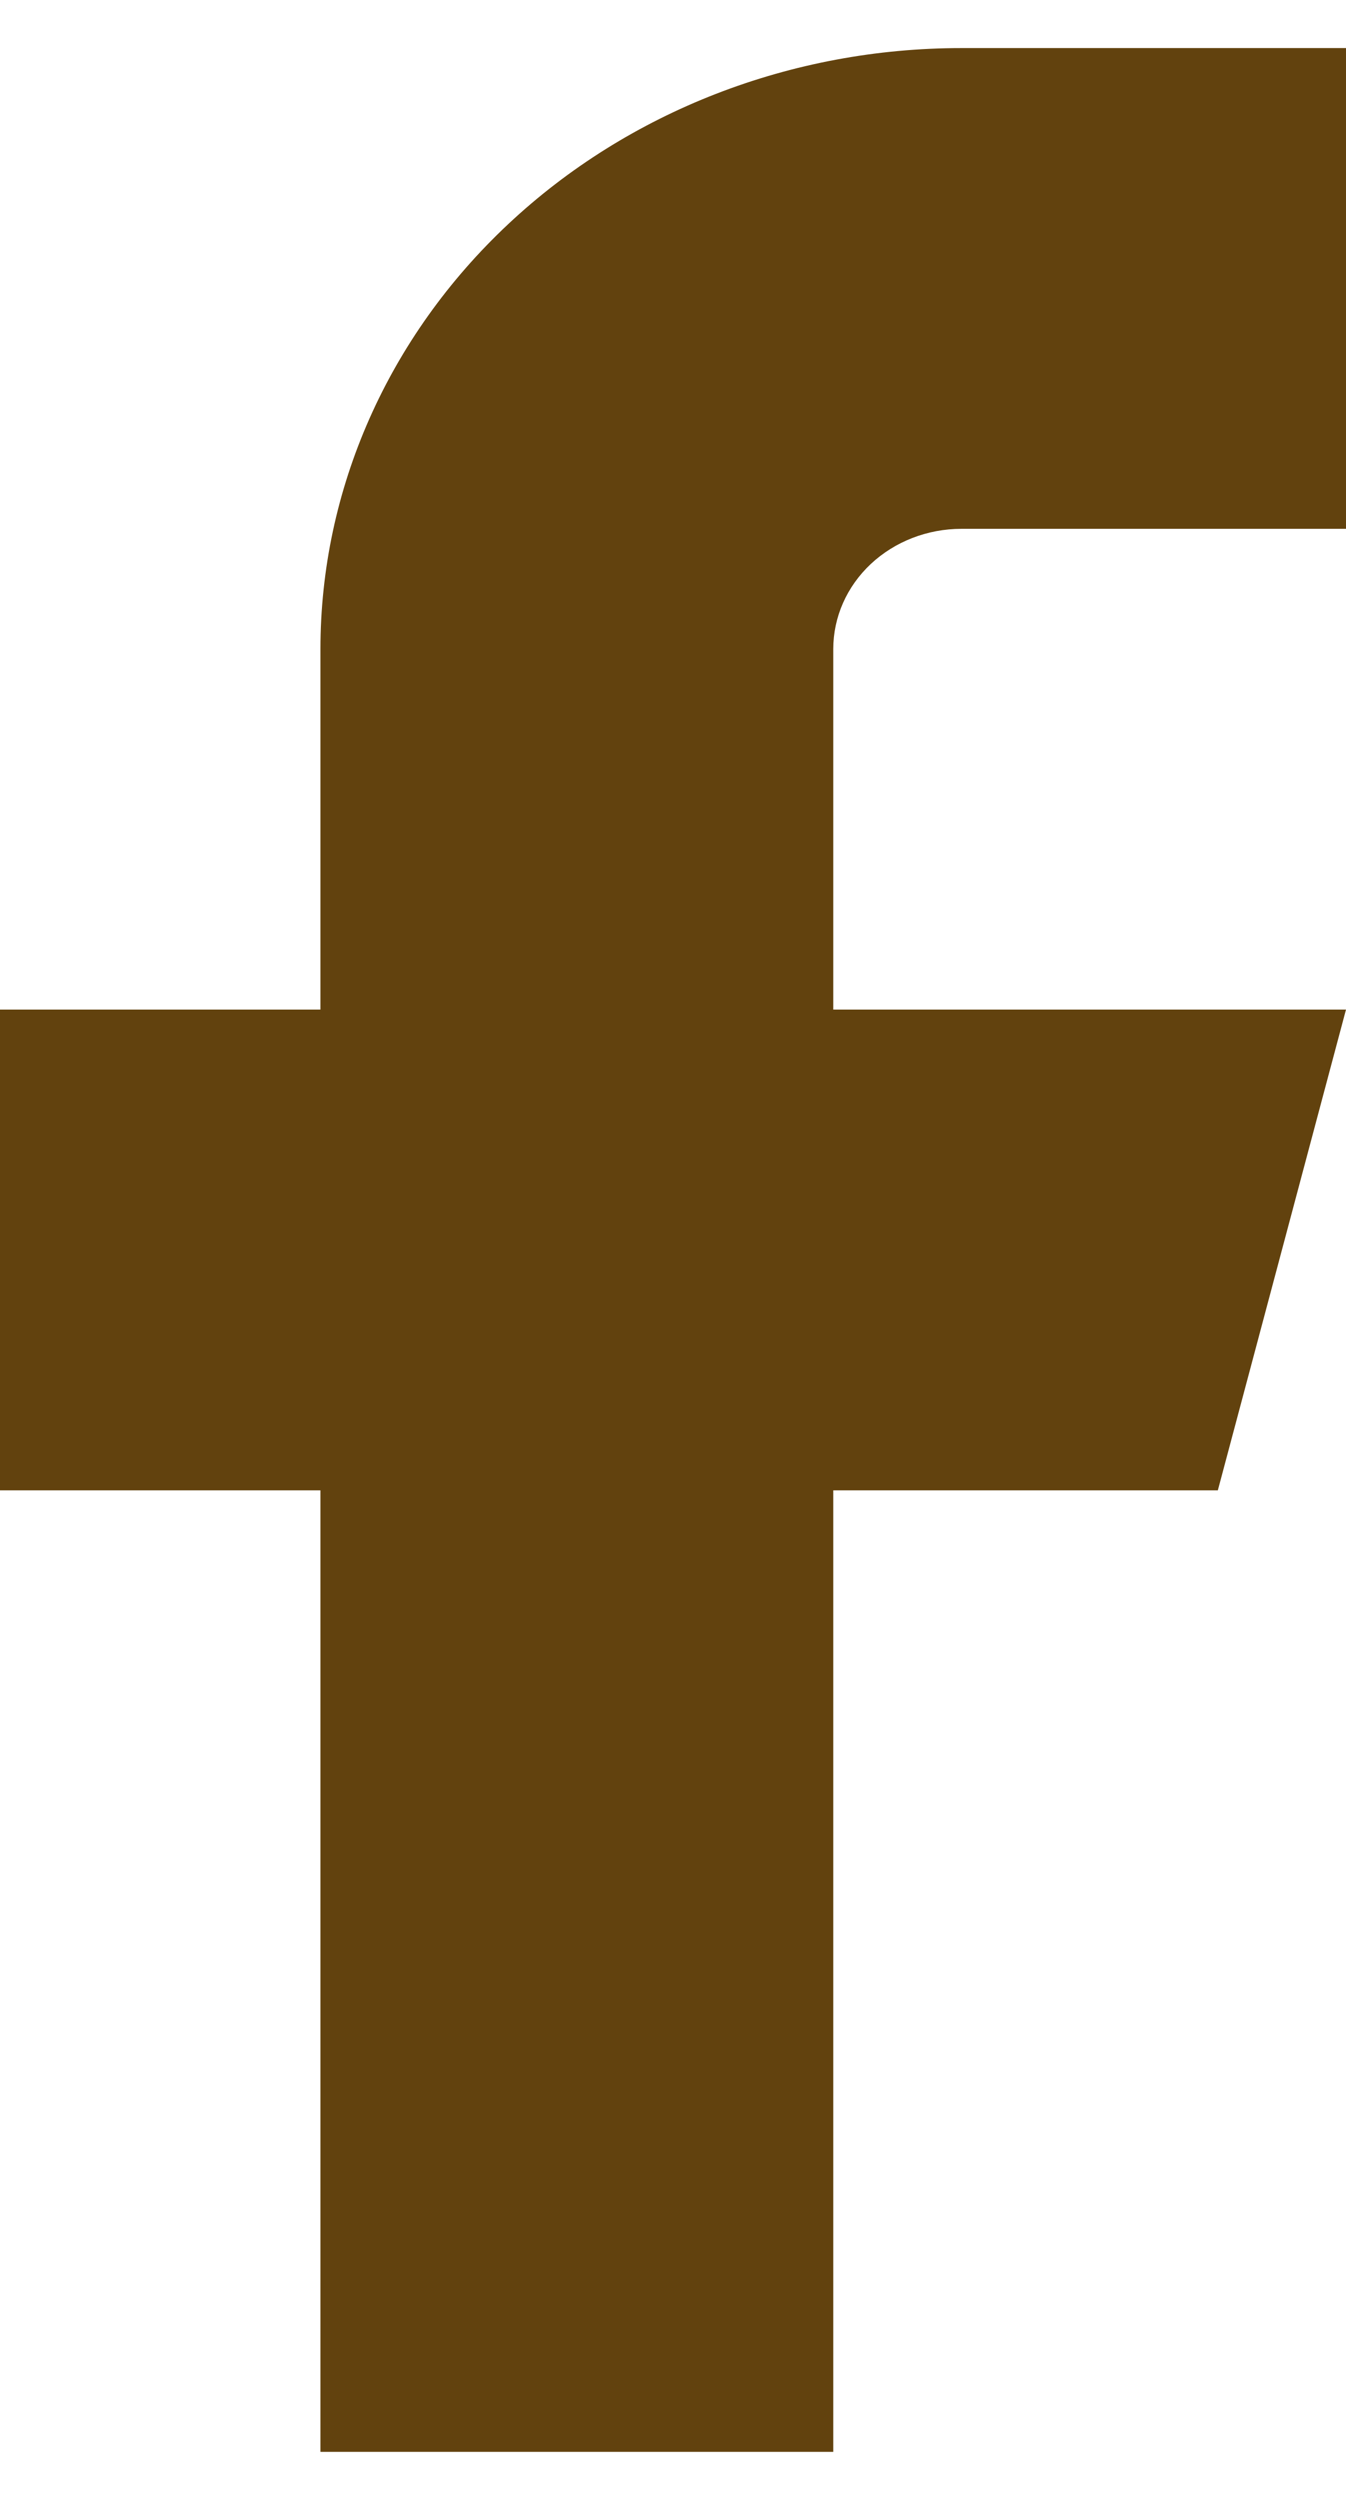 <svg width="14" height="26" viewBox="0 0 14 26" fill="none" xmlns="http://www.w3.org/2000/svg" xmlns:xlink="http://www.w3.org/1999/xlink">
<path d="M14,0.5L10,0.5C8.232,0.5 6.536,1.158 5.286,2.331C4.036,3.503 3.333,5.092 3.333,6.75L3.333,10.5L-0.667,10.5L-0.667,15.5L3.333,15.5L3.333,25.5L8.667,25.5L8.667,15.5L12.667,15.5L14,10.5L8.667,10.5L8.667,6.75C8.667,6.418 8.807,6.101 9.057,5.866C9.307,5.632 9.646,5.5 10,5.5L14,5.5L14,0.5Z" fill="#62420E"/>
</svg>
